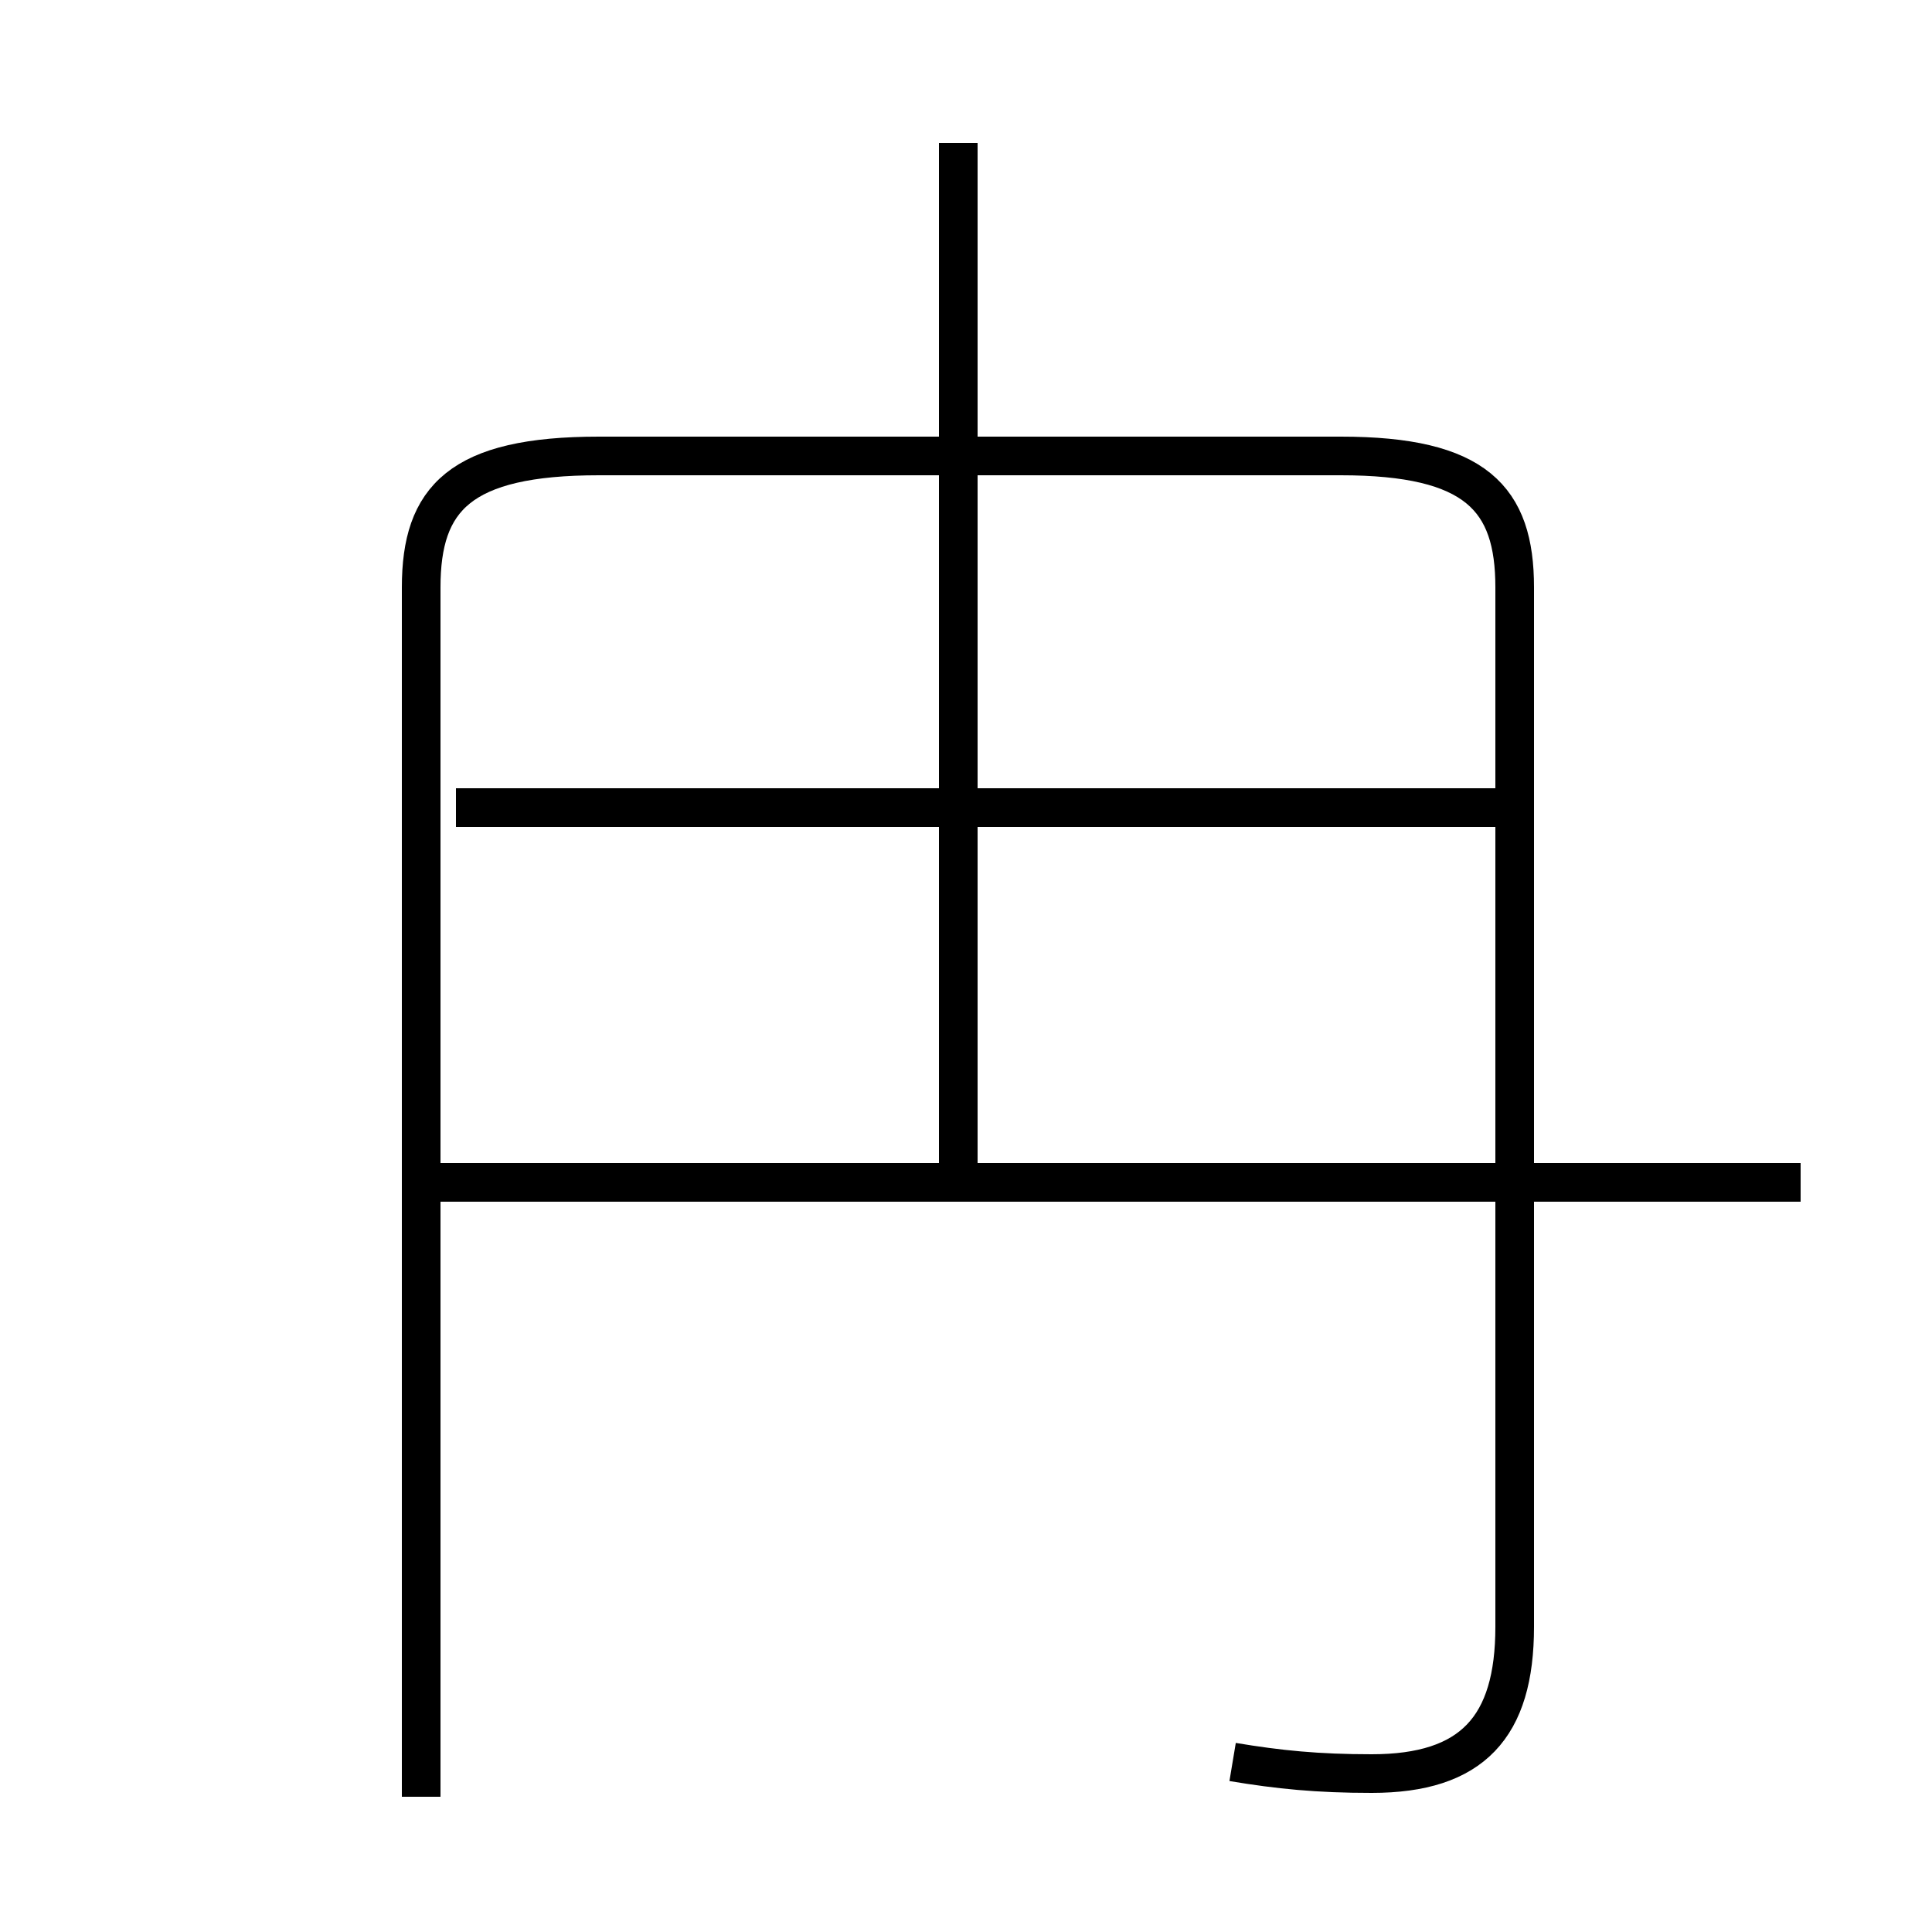 <?xml version='1.0' encoding='utf8'?>
<svg viewBox="0.0 -6.0 50.0 50.0" version="1.1" xmlns="http://www.w3.org/2000/svg">
<rect x="0.0" y="-6.0" width="50.0" height="50.0" fill="#808080" stroke="none"/>
<rect x="-1000" y="-1000" width="2000" height="2000" stroke="white" fill="white"/>
<g style="fill:white;stroke:#000000;  stroke-width:1">
<path d="M 31.9 1.6 C 33.1 1.8 34.1 1.9 35.5 1.9 C 38.1 1.9 39.2 0.7 39.2 -1.9 L 39.2 -28.8 C 39.2 -31.1 38.2 -32.2 34.7 -32.2 L 15.5 -32.2 C 11.9 -32.2 10.9 -31.1 10.9 -28.8 L 10.9 2.5 M 46.6 -13.4 L 10.8 -13.4 M 24.8 -13.8 L 24.8 -40.3 M 39.5 -23.1 L 11.8 -23.1" transform="translate(0.0, 38.0)" />
</g>
</svg>